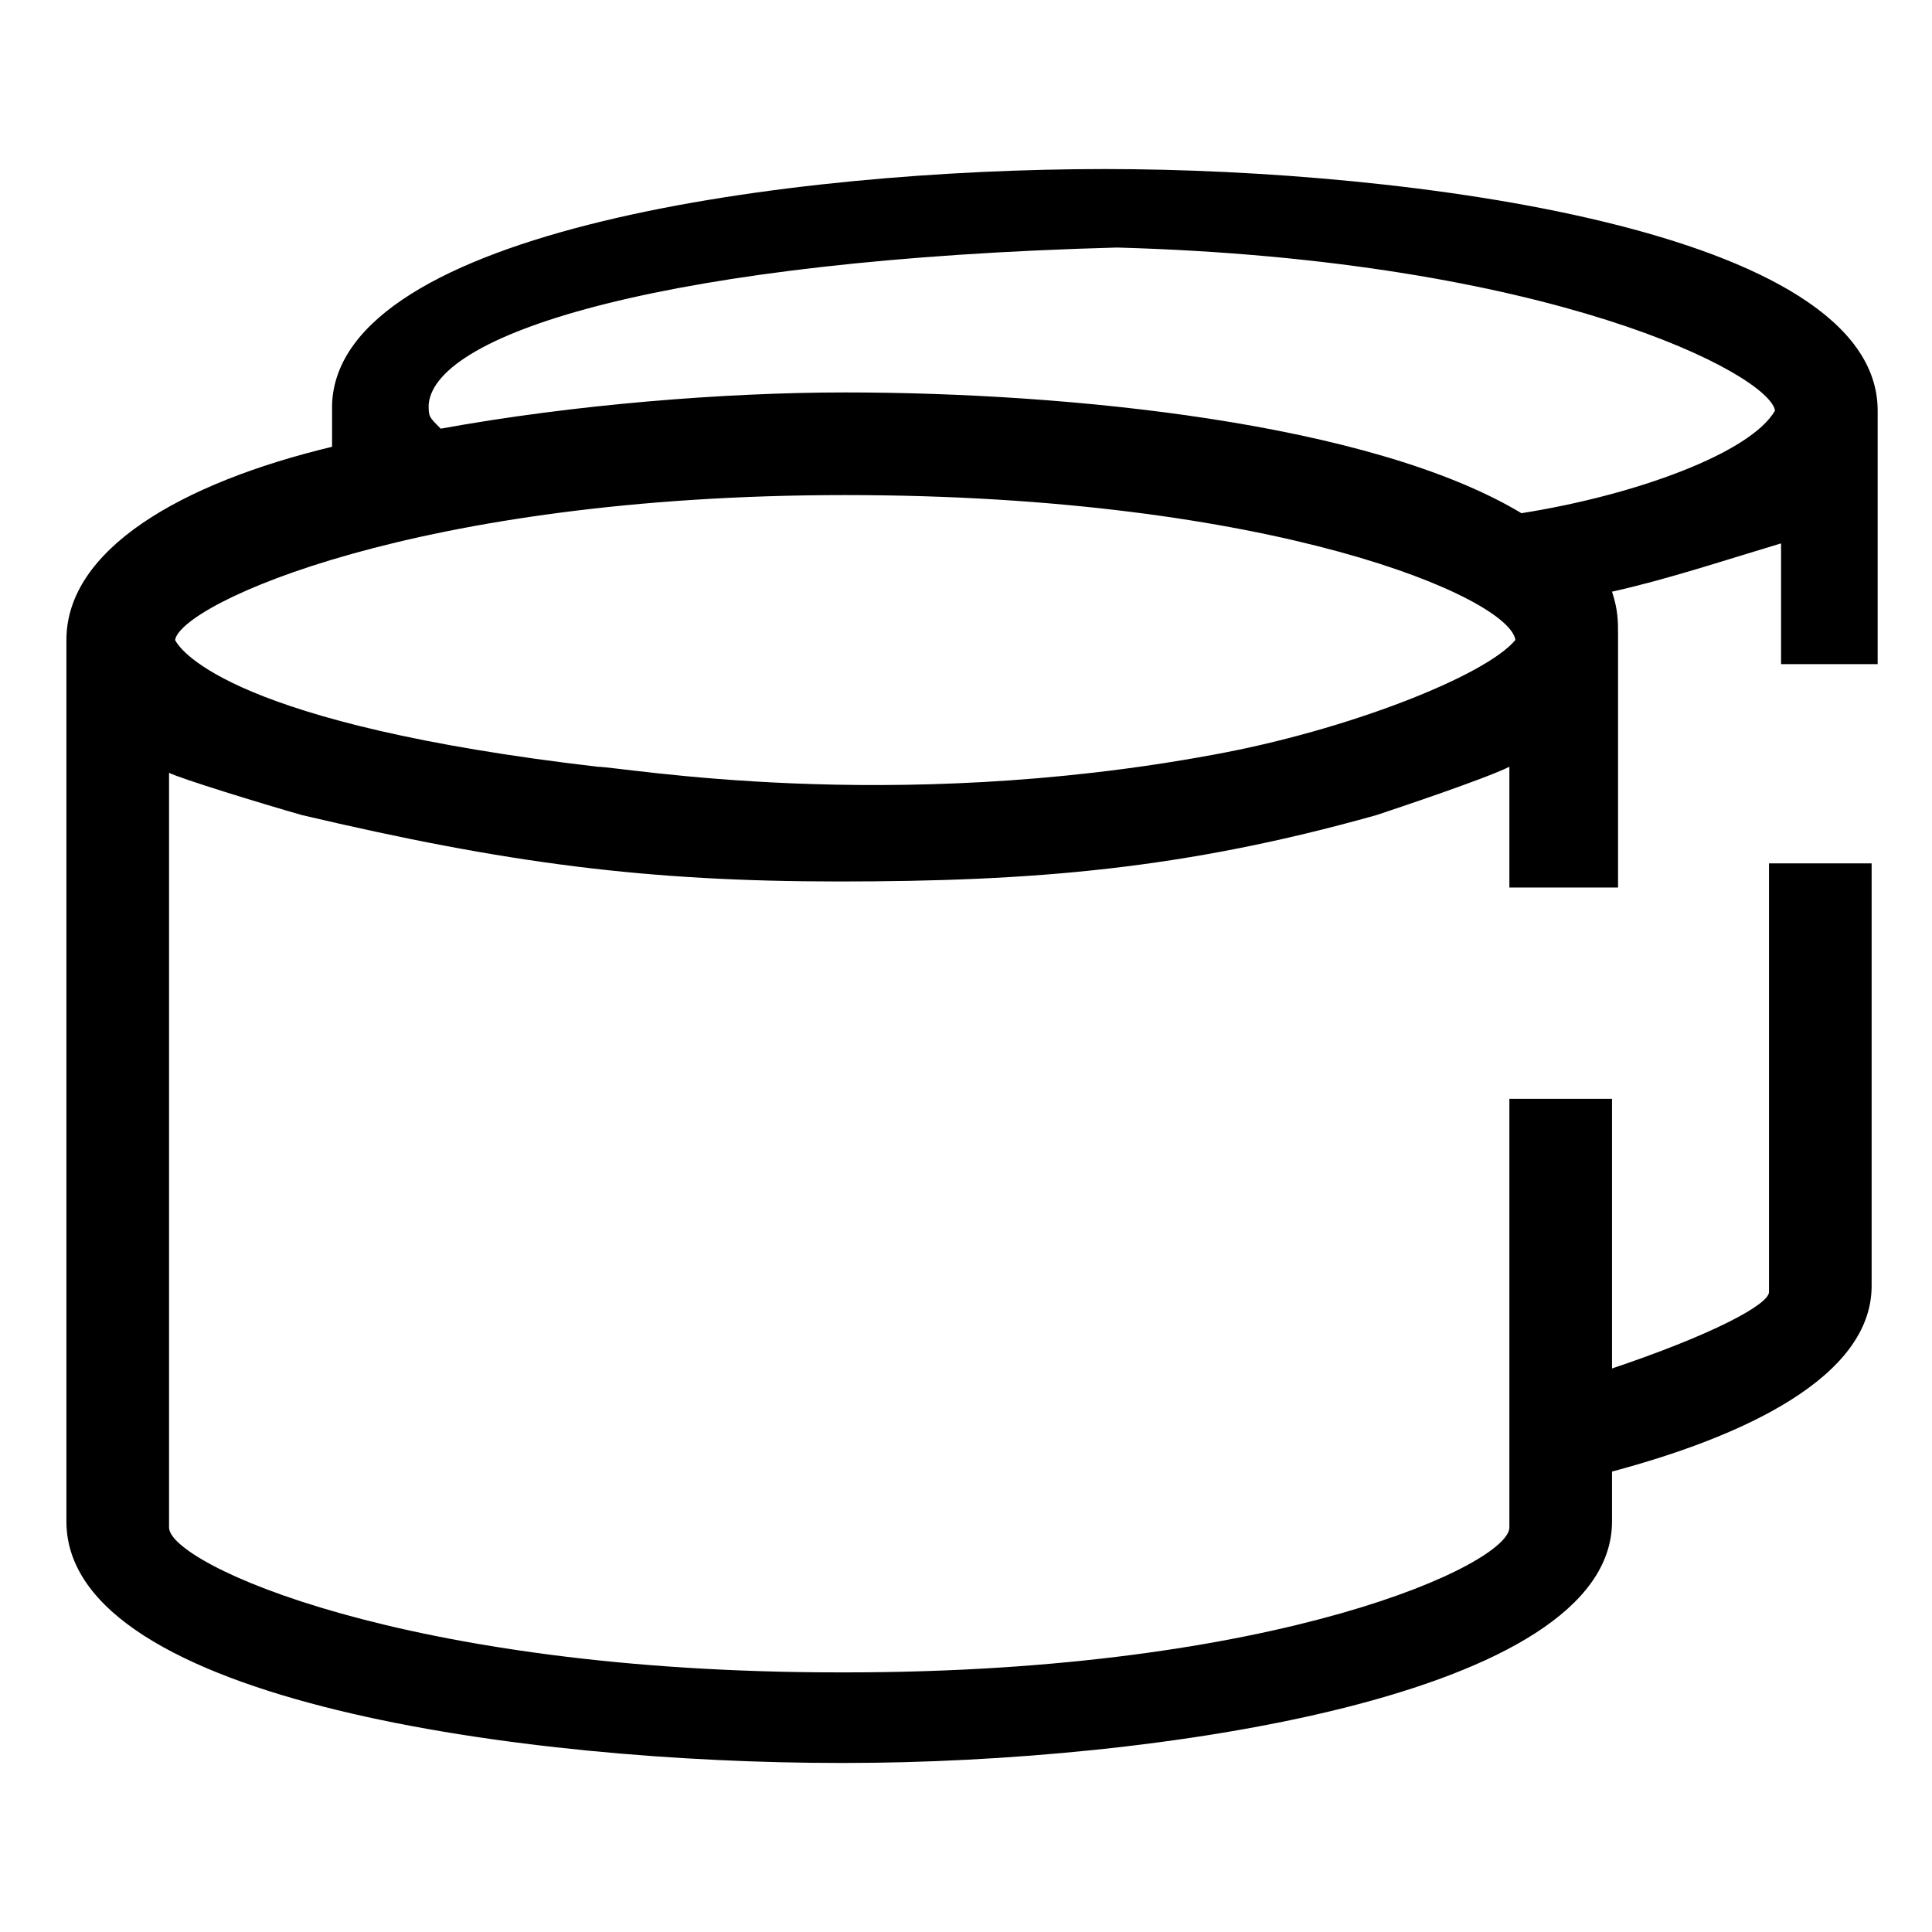 <!-- Generated by IcoMoon.io -->
<svg version="1.1" xmlns="http://www.w3.org/2000/svg" width="32" height="32" viewBox="0 0 32 32">
<title>master-object-storage-bucket</title>
<path d="M31 21.3v-7h-1.7v7.1c0 0.2-0.9 0.7-2.7 1.3 0 0.5-0.1 1.2 0 1.7 2.3-0.6 4.4-1.6 4.4-3.1z"></path>
<path d="M31.1 11v-4.2c0-3-7.8-4-12.8-4-5.2 0-12.7 1-12.8 3.9 0 0.1 0 0.1 0 0.1v0.6c-2.5 0.6-4.4 1.7-4.4 3.2v14.6c0 3 7.7 4 12.8 4h0.1c5.1 0 12.7-1.1 12.7-4v-7h-1.7v7.1c0 0.6-3.8 2.4-11 2.4h-0.1c-7.2 0-11.1-1.8-11.1-2.4v-12.5c0.2 0.1 1.5 0.5 2.2 0.7 3.4 0.8 5.7 1.1 8.9 1.1s5.7-0.2 8.9-1.1c0.3-0.1 1.8-0.6 2.2-0.8v2h1.8v-4.2c0-0.2 0-0.4-0.1-0.7 0.9-0.2 1.8-0.5 2.8-0.8v2h1.6zM20.1 12.5c-5.4 1-9.8 0.2-10.2 0.2-6-0.7-6.9-1.9-7-2.1 0.1-0.6 4-2.4 11.1-2.4s11 1.7 11.1 2.4c-0.5 0.6-2.8 1.5-5 1.9zM25.2 8.5c-2.5-1.5-7.5-2-11.2-2-2 0-4.5 0.2-6.7 0.6-0.2-0.2-0.2-0.2-0.2-0.4 0.1-1.2 4-2.4 11.4-2.6 7.2 0.2 10.8 2.1 10.9 2.7-0.4 0.7-2.3 1.4-4.2 1.7z"></path>
</svg>

